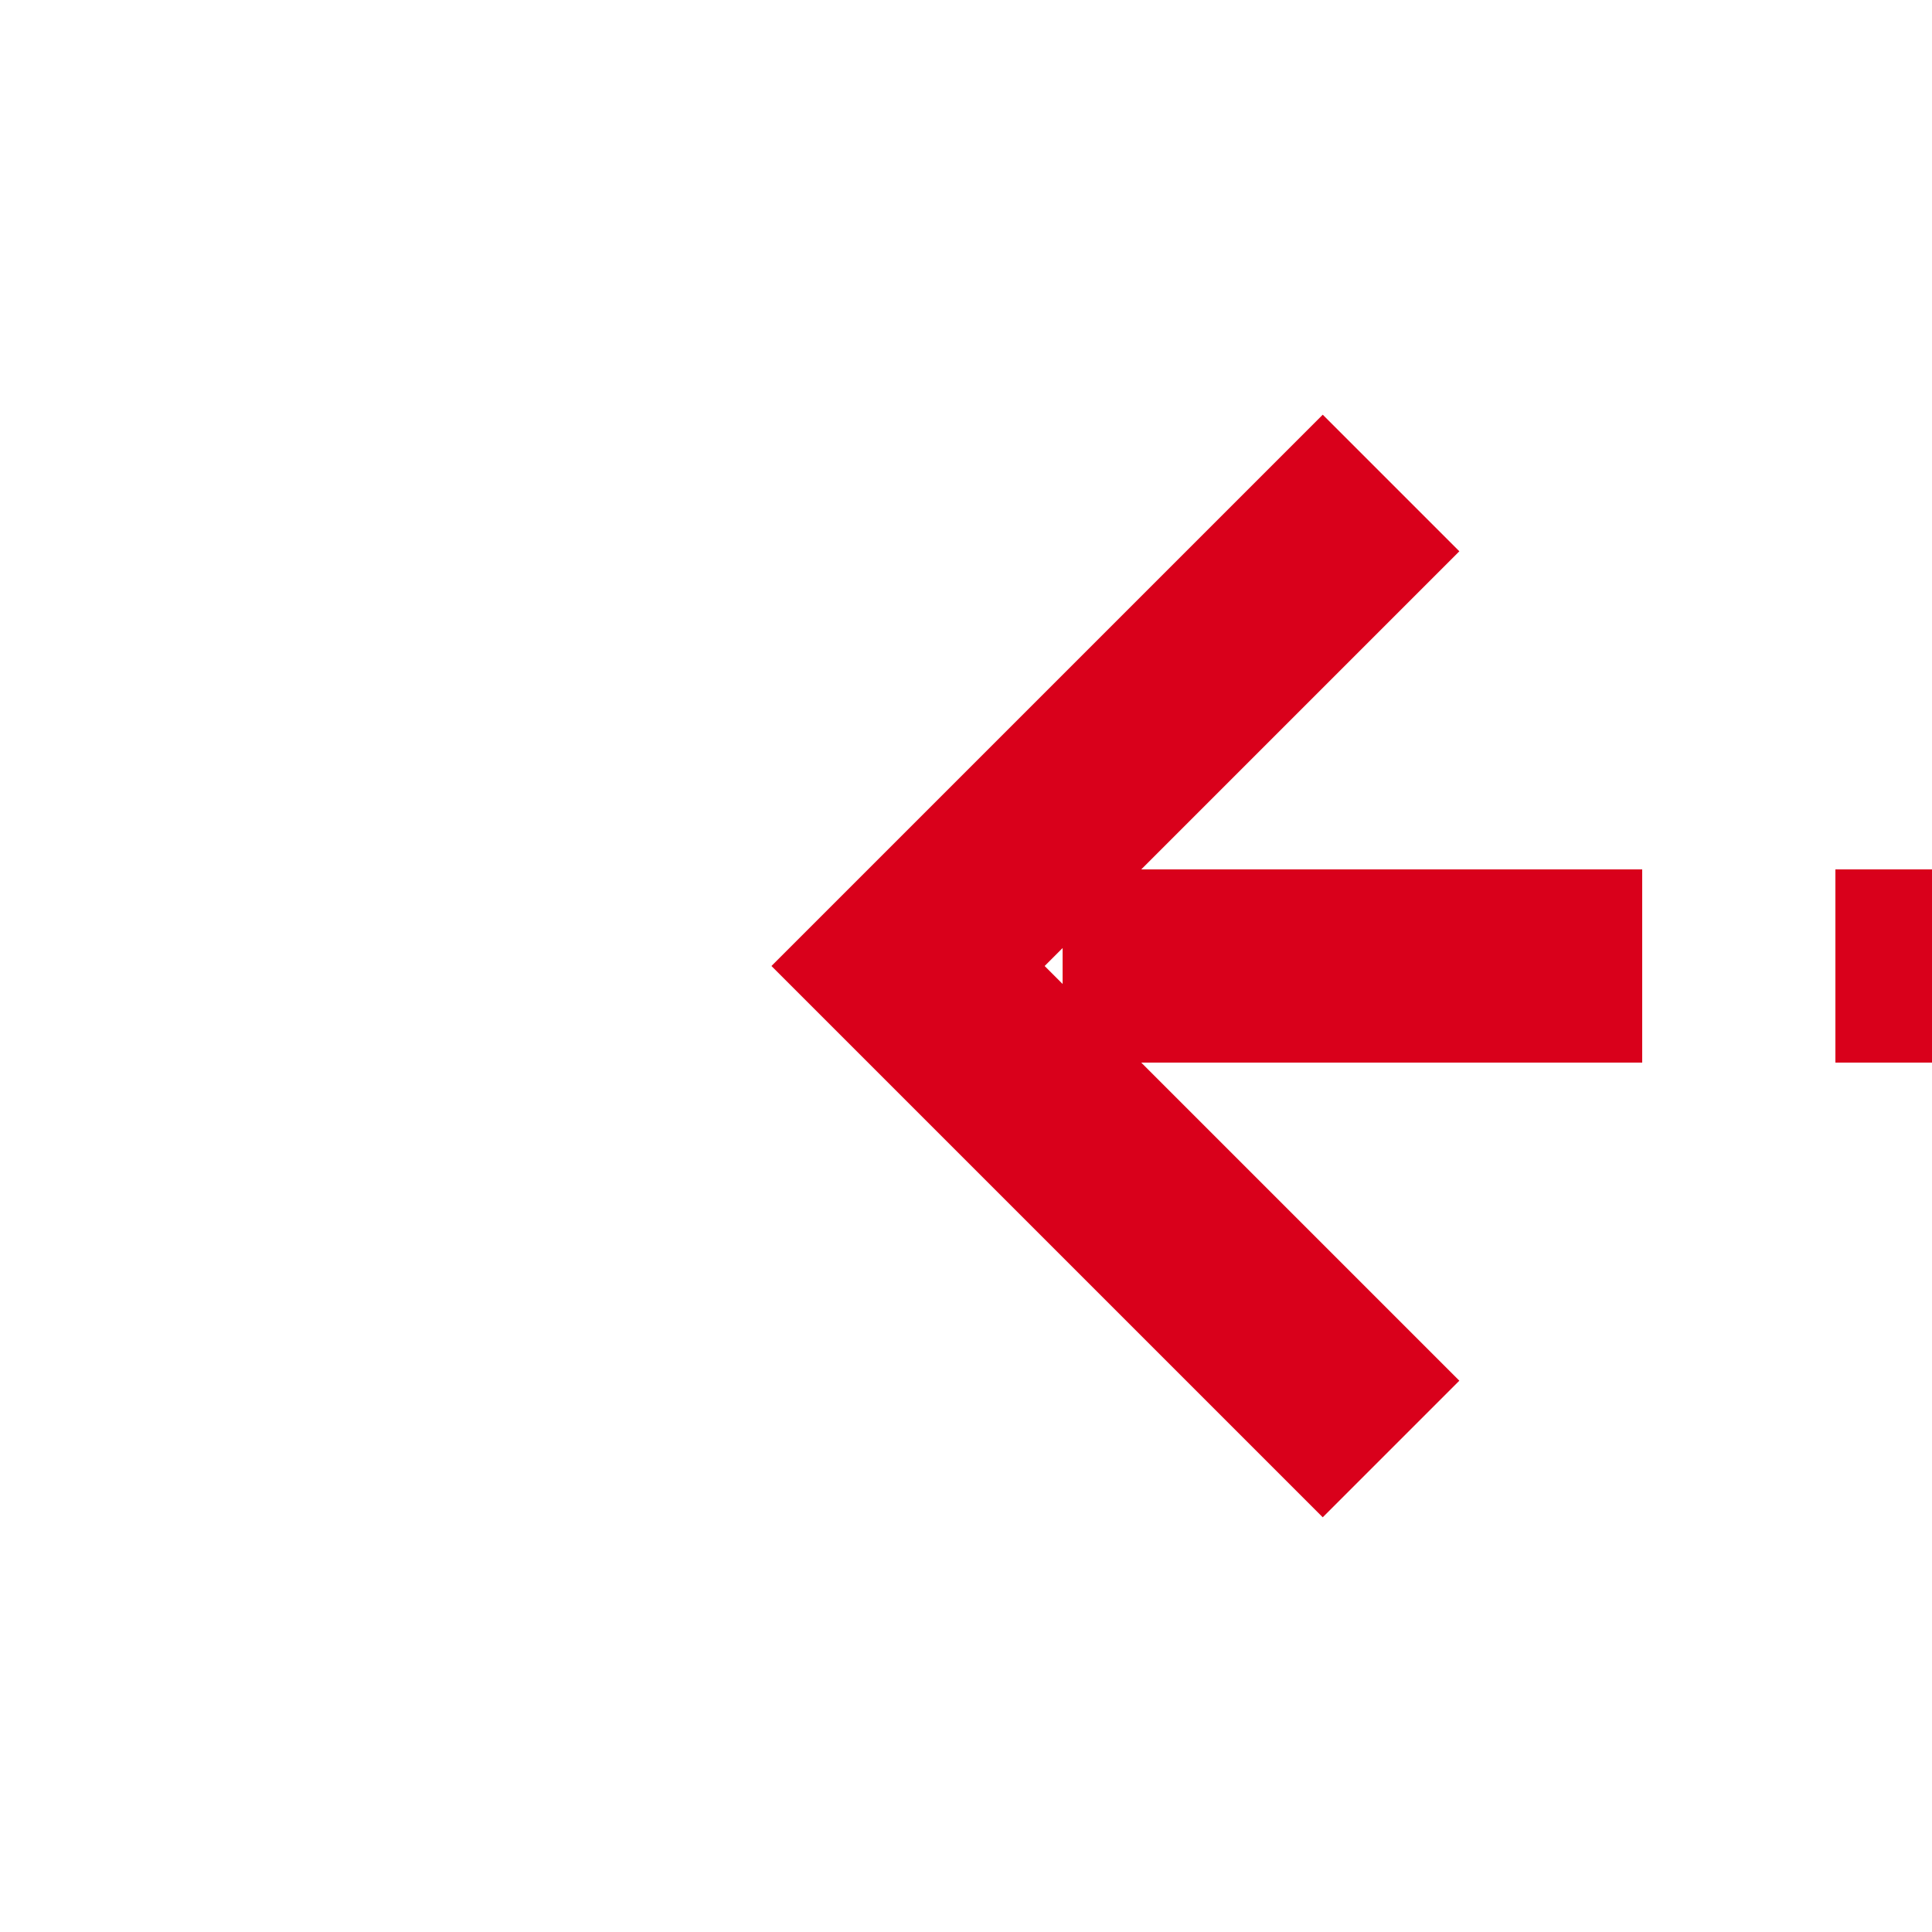 ﻿<?xml version="1.0" encoding="utf-8"?>
<svg version="1.1" xmlns:xlink="http://www.w3.org/1999/xlink" width="20px" height="20px" preserveAspectRatio="xMinYMid meet" viewBox="1024 37  20 18" xmlns="http://www.w3.org/2000/svg">
  <path d="M 2026 457  L 2040 457  L 2040 46  L 1034 46  " stroke-width="2" stroke-dasharray="6,2" stroke="#d9001b" fill="none" />
  <path d="M 1039.107 50.293  L 1034.814 46  L 1039.107 41.707  L 1037.693 40.293  L 1032.693 45.293  L 1031.986 46  L 1032.693 46.707  L 1037.693 51.707  L 1039.107 50.293  Z " fill-rule="nonzero" fill="#d9001b" stroke="none" />
</svg>